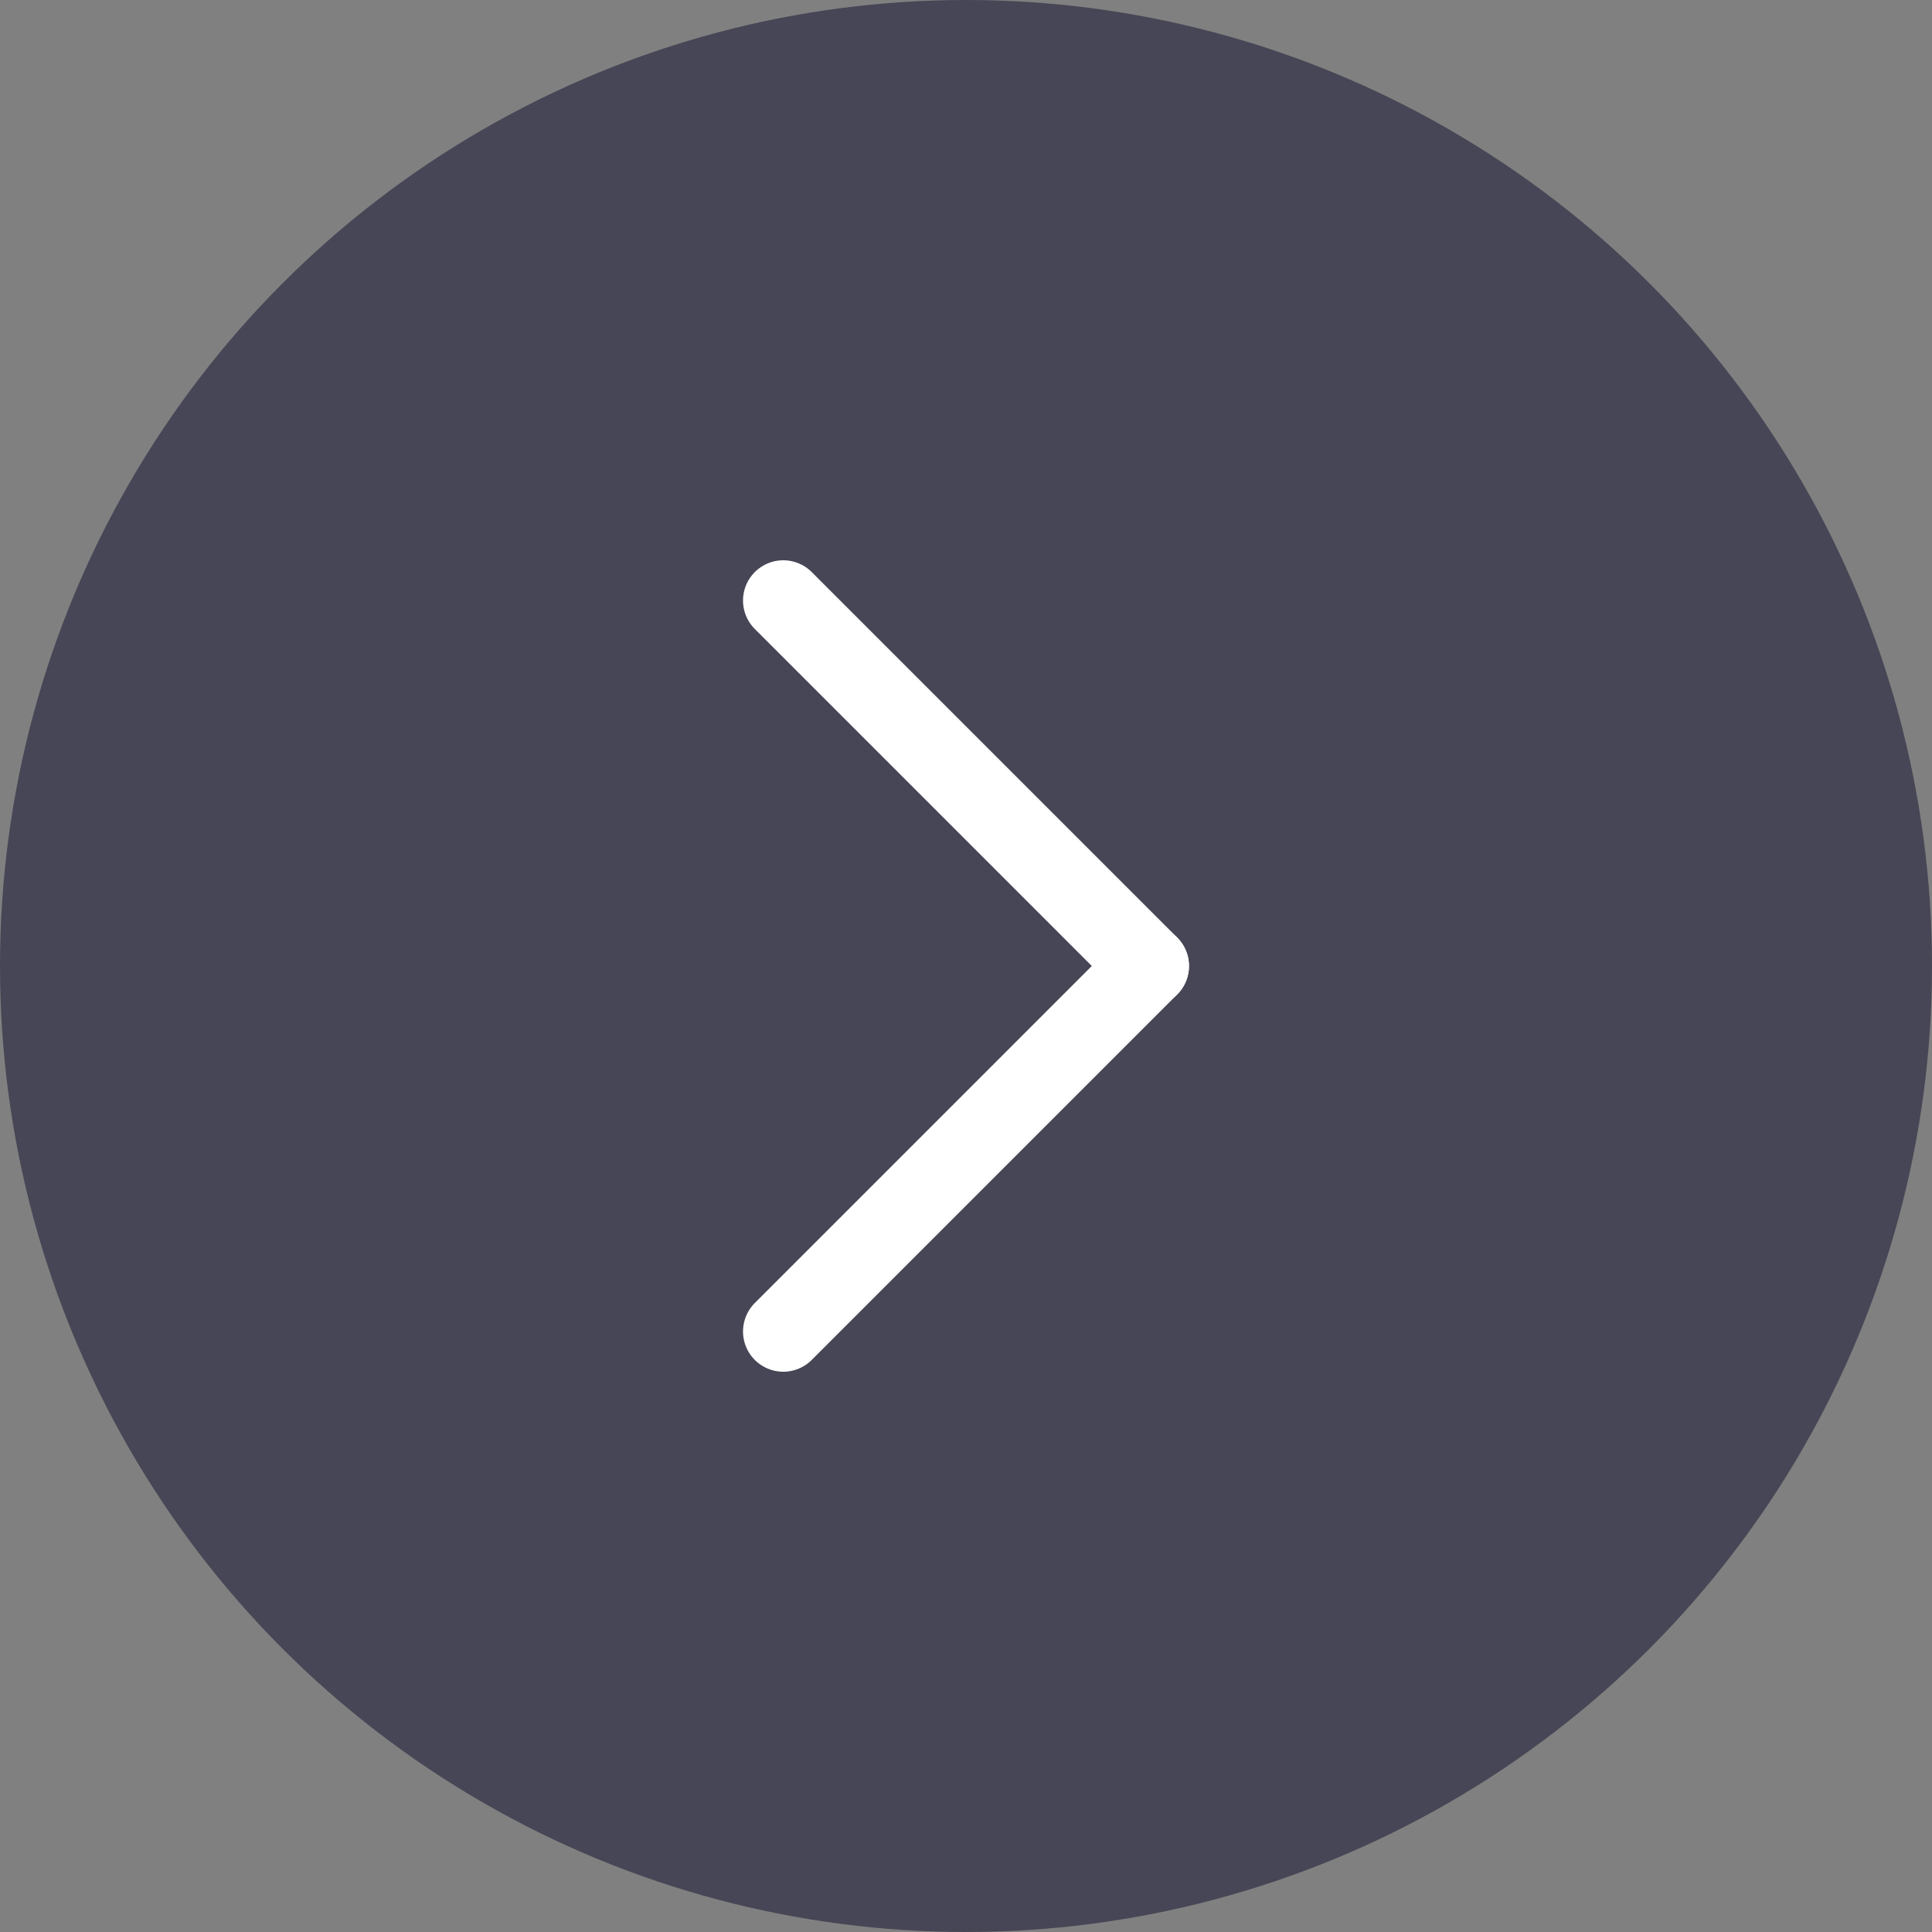 <svg id="Layer_1" data-name="Layer 1" xmlns="http://www.w3.org/2000/svg" viewBox="0 0 24 24">
  <rect x="0" y="0" width="24" height="24" fill="#808080" stroke="none"/>
  <defs>
    <style>
      .cls-1 {
        fill: #464656;
      }

      .cls-2 {
        fill: none;
        stroke: #fff;
        stroke-linecap: round;
        stroke-linejoin: round;
      }
    </style>
  </defs>
  <title>forward_click</title>
  <circle class="cls-1" cx="12" cy="12" r="12"/>
  <g>
    <line class="cls-2" x1="9.73" y1="7.46" x2="14.27" y2="12"/>
    <line class="cls-2" x1="9.73" y1="16.54" x2="14.27" y2="12"/>
  </g>
</svg>
